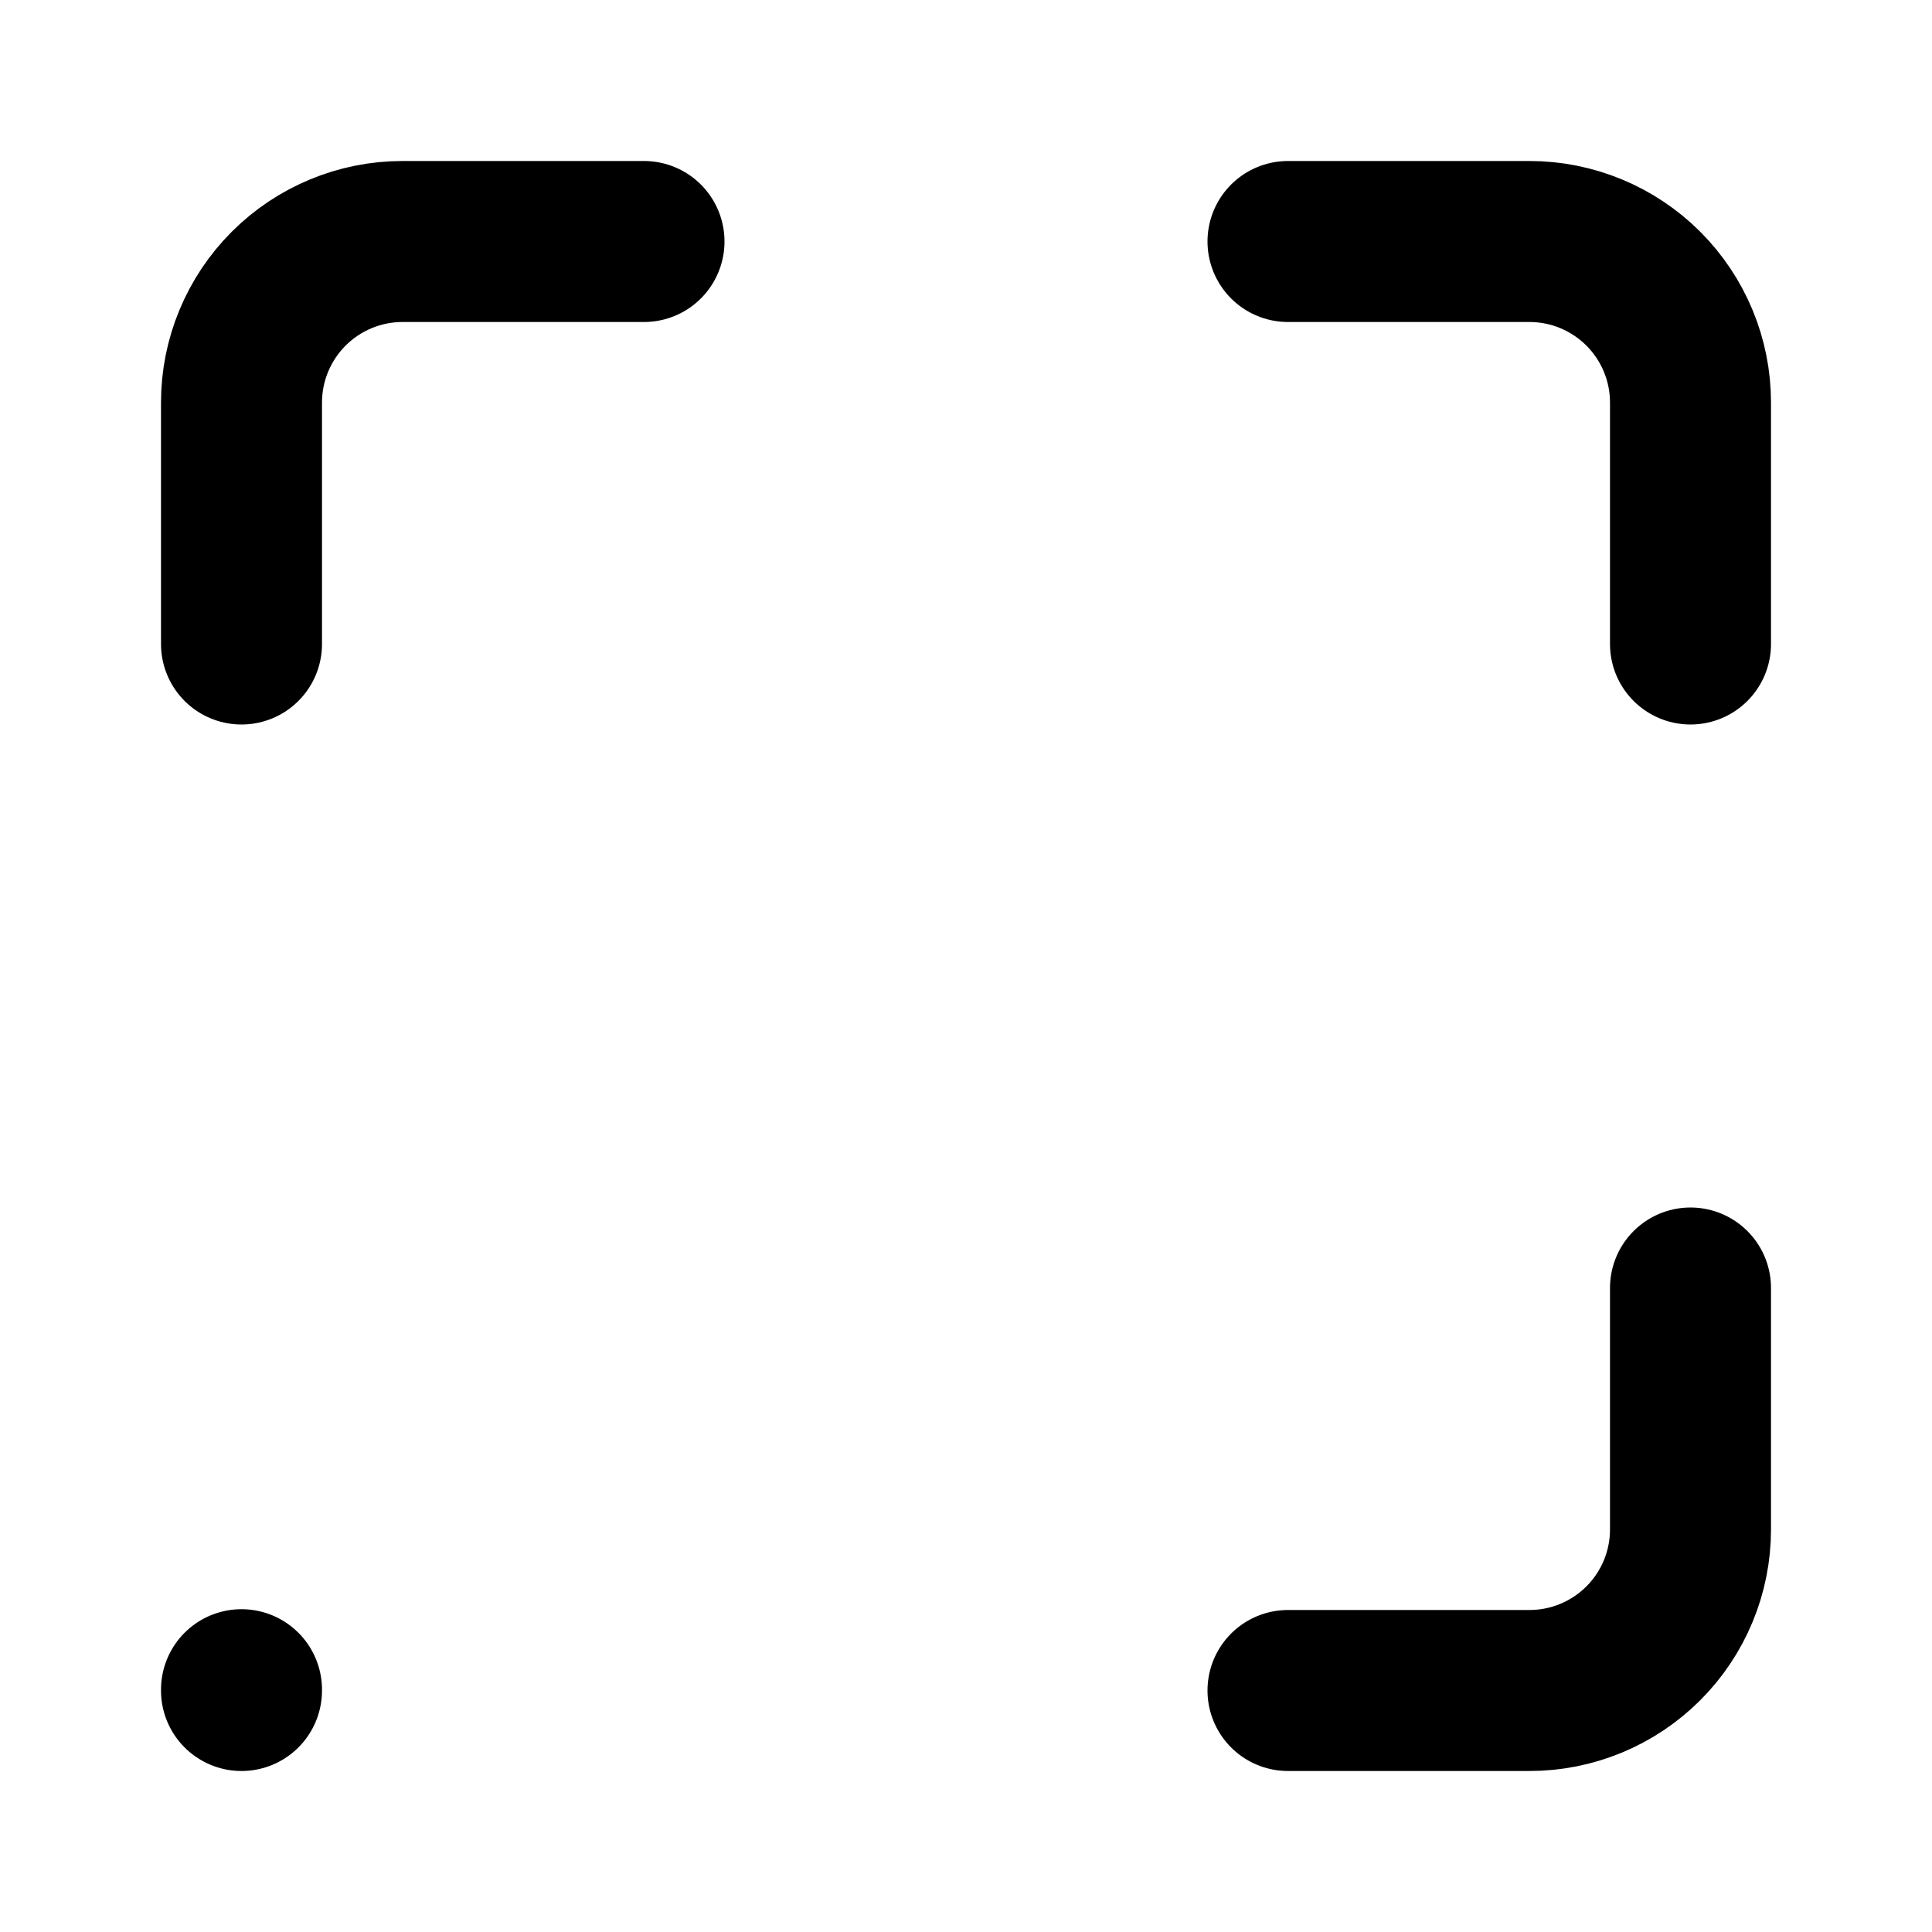 <svg
xmlns="http://www.w3.org/2000/svg"
width="24"
height="24"
viewBox="0 0 24 24"
fill="none"
stroke="currentColor"
stroke-width="2"
stroke-linecap="round"
stroke-linejoin="round"
>
<path d="M8 3L5 3C4.47 3 3.961 3.211 3.586 3.586C3.211 3.961 3 4.47 3 5L3 8M21 8L21 5C21 4.47 20.789 3.961 20.414 3.586C20.039 3.211 19.53 3 19 3L16 3M16 21L19 21C19.53 21 20.039 20.789 20.414 20.414C20.789 20.039 21 19.53 21 19L21 16M3 21L3 20.99" />
</svg>
